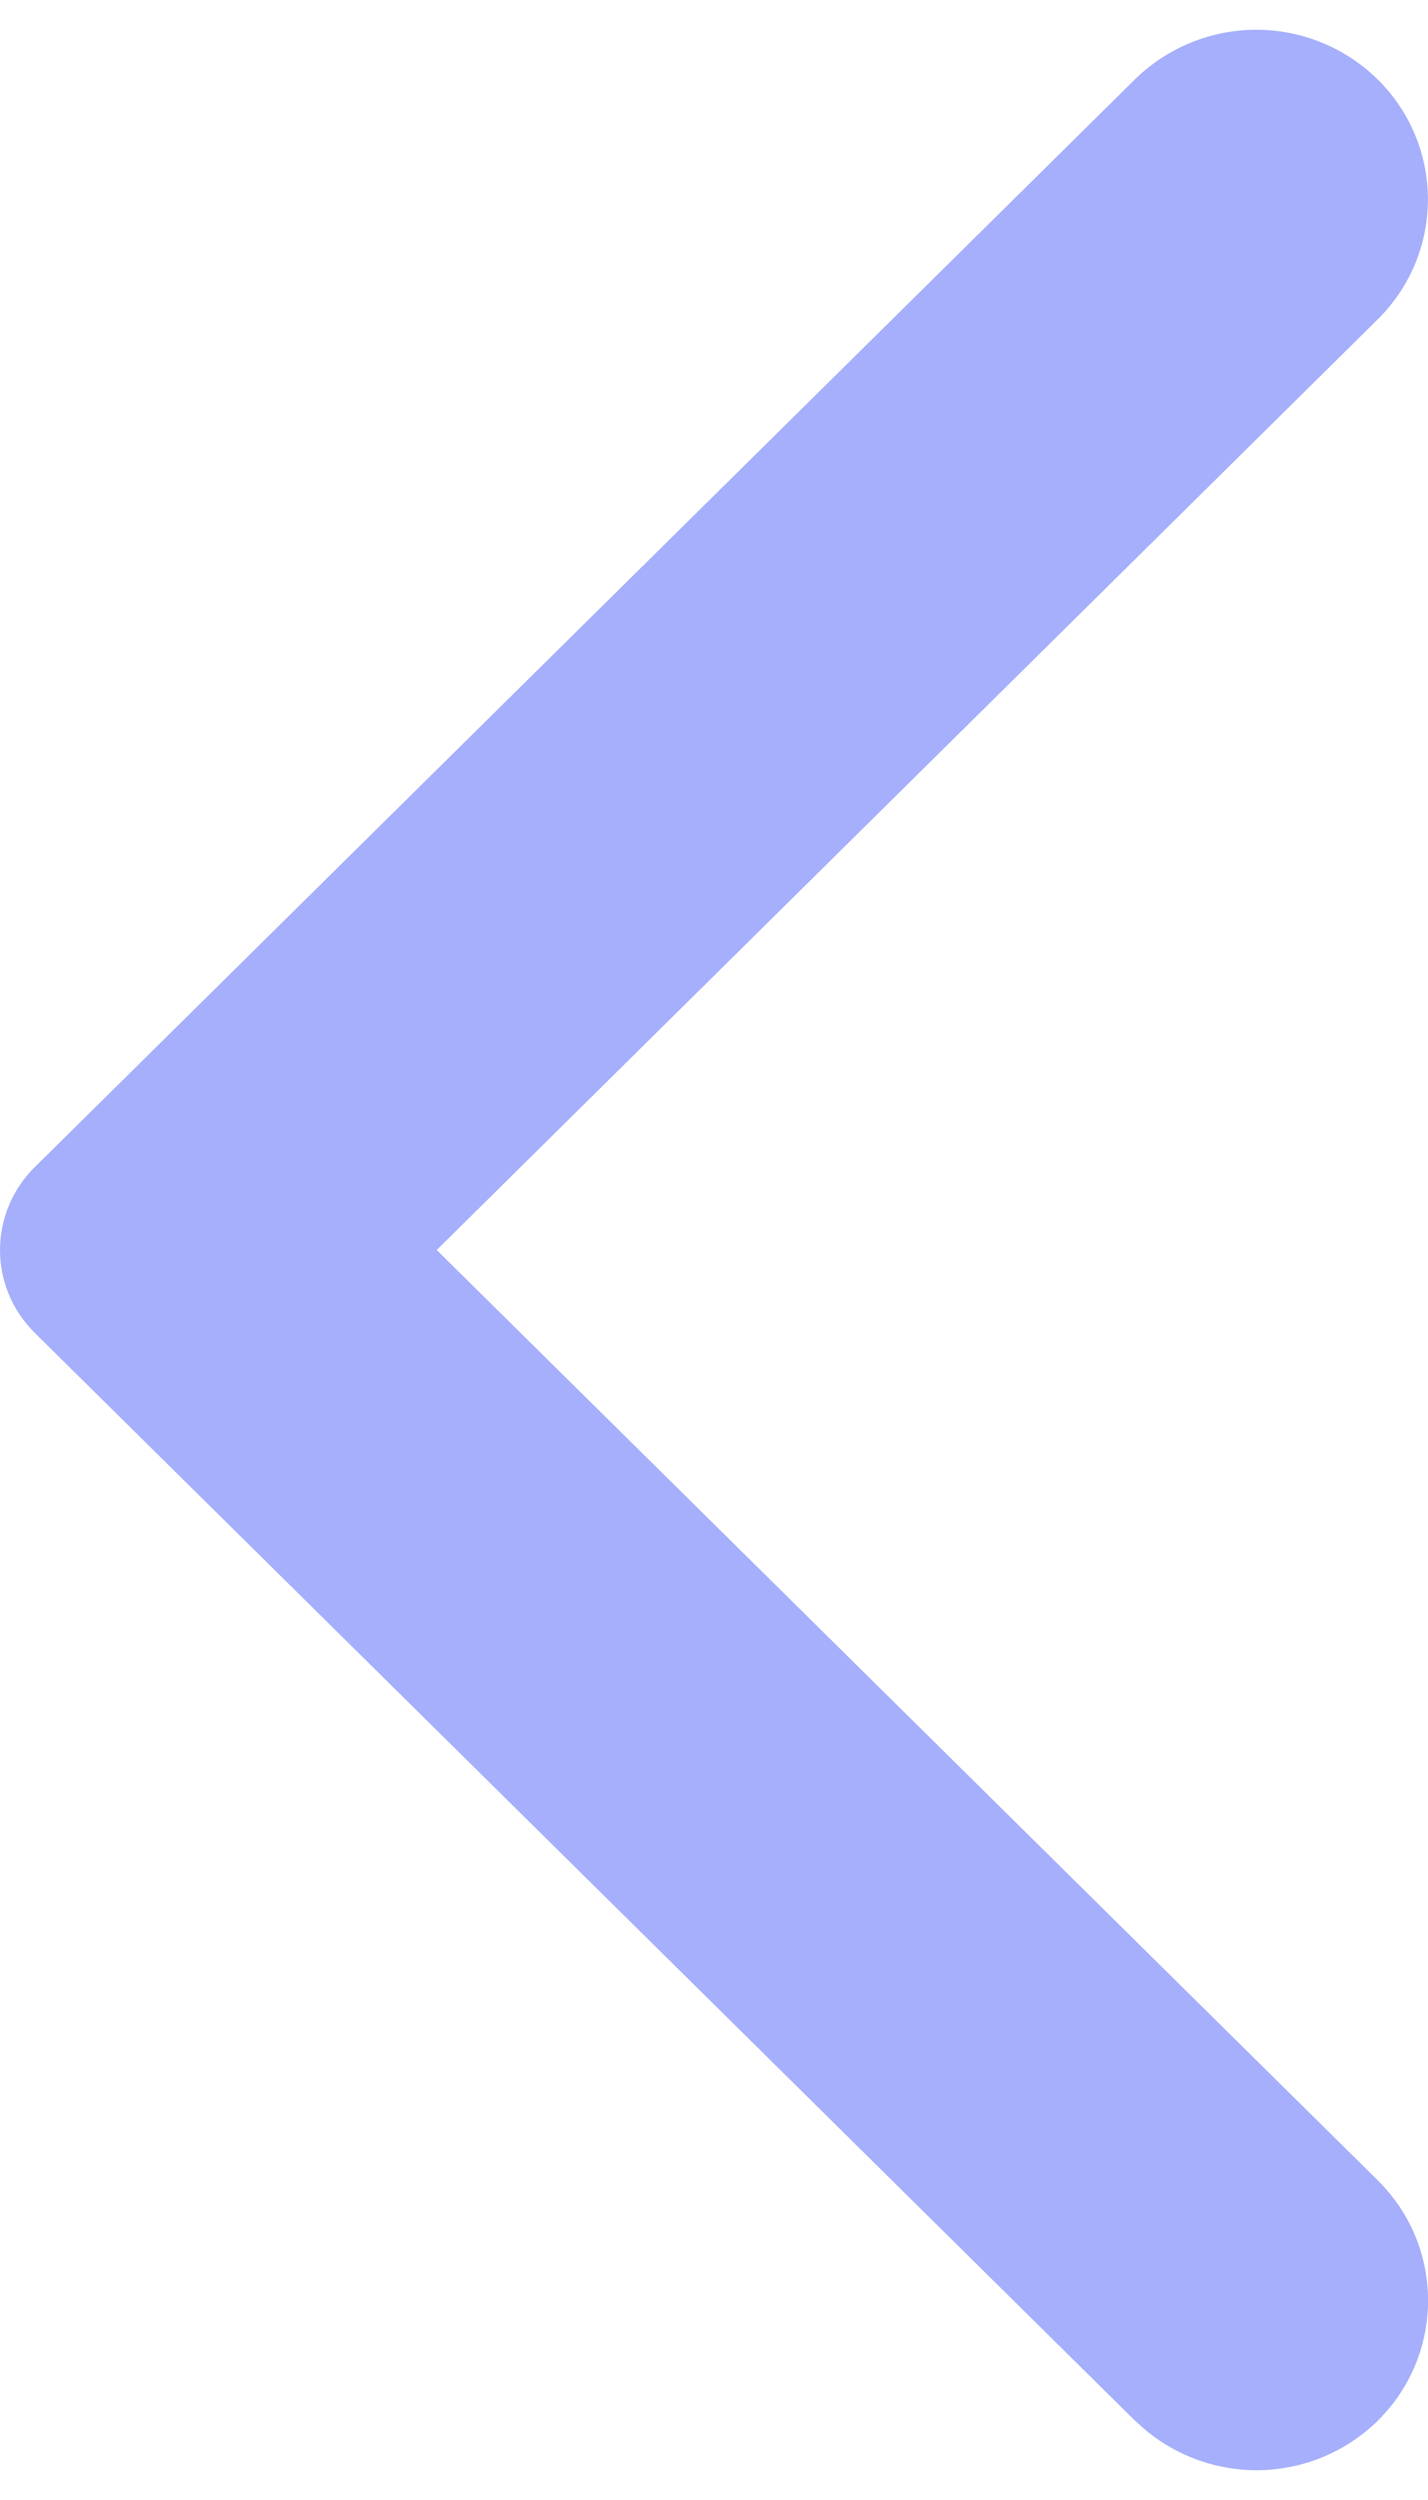 <svg width="12" height="21" viewBox="0 0 12 21" fill="none" xmlns="http://www.w3.org/2000/svg">
<path fill-rule="evenodd" clip-rule="evenodd" d="M9.537 20.333L0.292 11.196C0.2 11.105 0.126 10.997 0.076 10.877C0.026 10.758 0 10.63 0 10.5C0 10.37 0.026 10.242 0.076 10.123C0.126 10.003 0.2 9.895 0.292 9.804L9.537 0.667C9.809 0.4 10.176 0.25 10.557 0.25C10.939 0.25 11.305 0.4 11.577 0.667C12.14 1.224 12.14 2.127 11.577 2.683L3.67 10.5L11.579 18.316C12.141 18.873 12.141 19.776 11.579 20.333C11.307 20.6 10.941 20.75 10.559 20.75C10.178 20.75 9.811 20.6 9.539 20.333" fill="#A5AFFB"/>
</svg>

